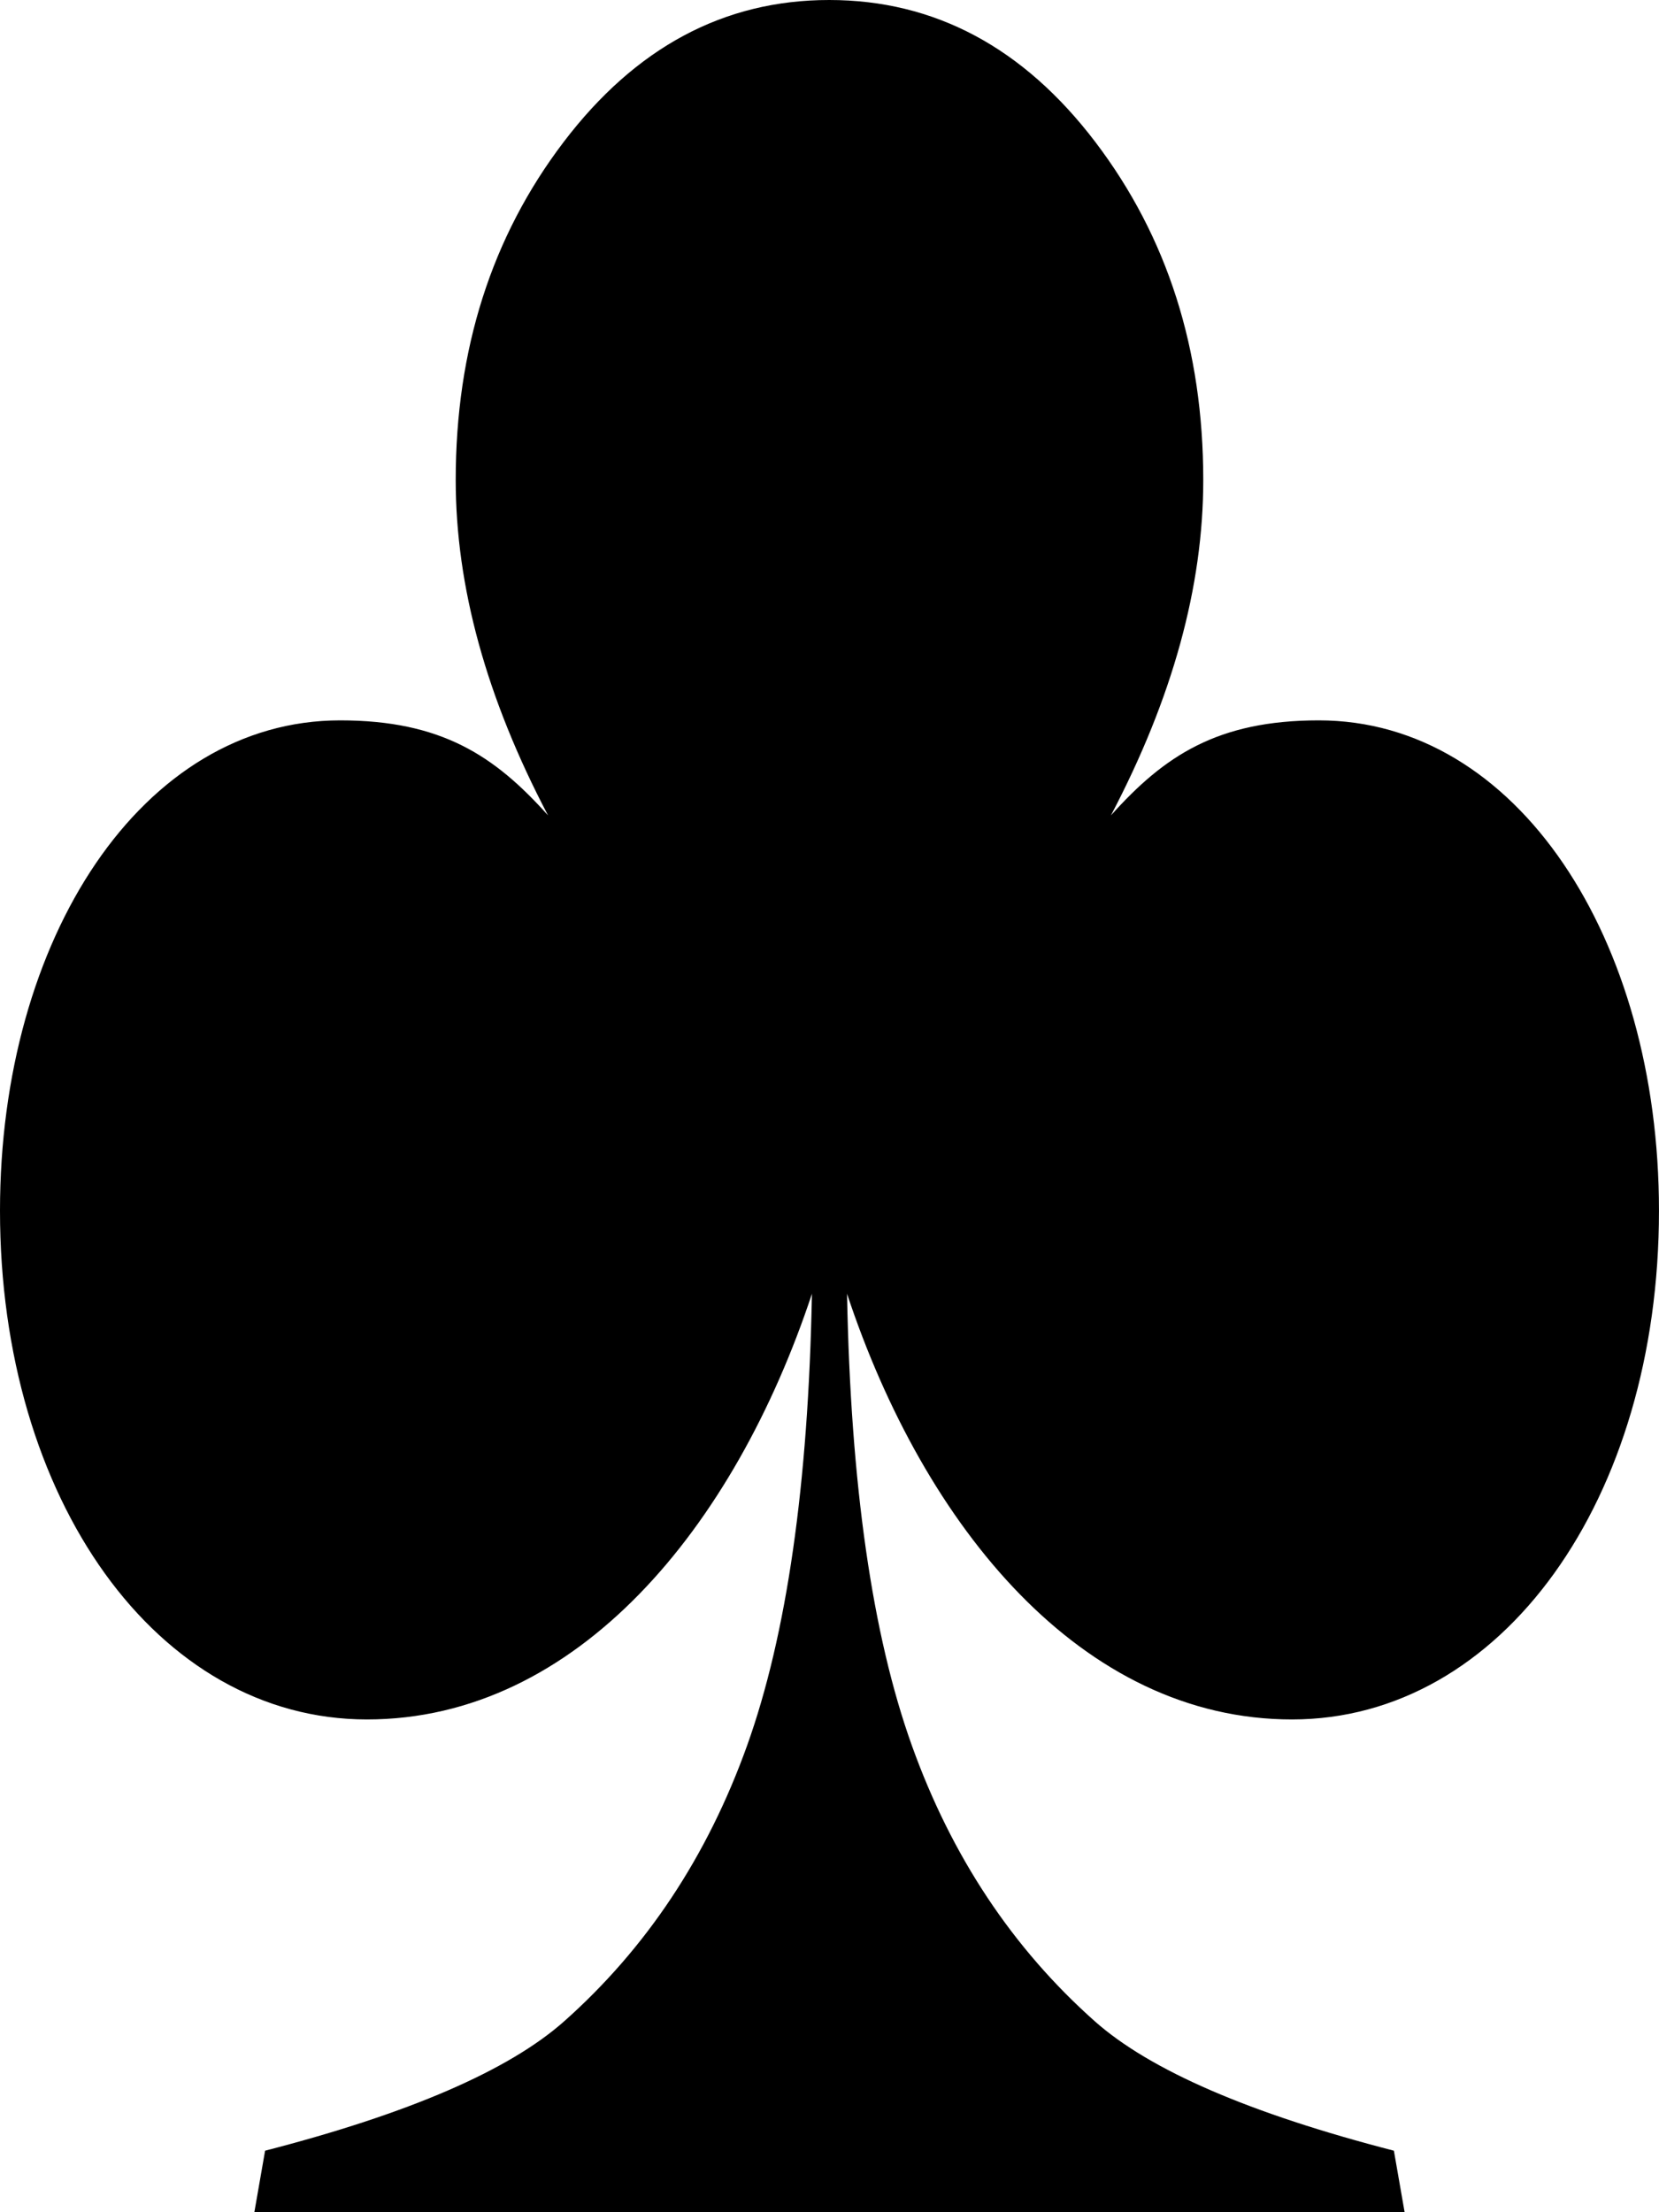 <?xml version="1.0" encoding="UTF-8" standalone="no"?>
<!-- Created with Inkscape (http://www.inkscape.org/) -->

<svg
   xmlns:dc="http://purl.org/dc/elements/1.1/"
   xmlns:cc="http://creativecommons.org/ns#"
   xmlns:rdf="http://www.w3.org/1999/02/22-rdf-syntax-ns#"
   xmlns:svg="http://www.w3.org/2000/svg"
   xmlns="http://www.w3.org/2000/svg"
   version="1.1"
   width="75"
   height="100"
   id="svg2987">
  <defs
     id="defs2989" />
  <g
     transform="translate(0,-952.362)"
     id="layer1">
    <path
       d="m 37.487,952.362 c -4.767,0 -8.759,2.148 -12.011,6.426 -3.252,4.278 -4.874,9.368 -4.874,15.271 5.9e-5,4.819 1.387,9.856 4.174,15.162 -2.415,-2.697 -4.822,-4.296 -9.399,-4.296 C 6.422,984.925 0,994.779 0,1007.091 c -1.699997e-5,13.056 7.107,22.996 16.589,22.996 9.493,0 16.616,-8.68 20.117,-19.242 -0.162,8.61 -1.138,15.424 -2.935,20.433 -1.798,5.009 -4.551,9.152 -8.268,12.455 -2.504,2.22 -7.015,4.17 -13.519,5.848 l -0.485,2.78 25.987,0 26.014,0 -0.485,-2.78 c -6.504,-1.679 -11.014,-3.628 -13.519,-5.848 -3.716,-3.303 -6.47,-7.446 -8.268,-12.455 -1.798,-5.009 -2.774,-11.823 -2.935,-20.433 3.5,10.562 10.624,19.242 20.117,19.242 9.481,0 16.589,-9.941 16.589,-22.996 0,-12.312 -6.422,-22.166 -15.377,-22.166 -4.577,0 -6.984,1.599 -9.399,4.296 2.787,-5.307 4.174,-10.343 4.174,-15.162 -5.2e-5,-5.902 -1.623,-10.993 -4.874,-15.271 -3.252,-4.278 -7.271,-6.426 -12.038,-6.426 z"
       id="path1937"
       style="font-size:144px;font-style:normal;font-weight:normal;fill:#000000;fill-opacity:1;stroke:none;font-family:Bitstream Vera Sans" />
  </g>
</svg>
